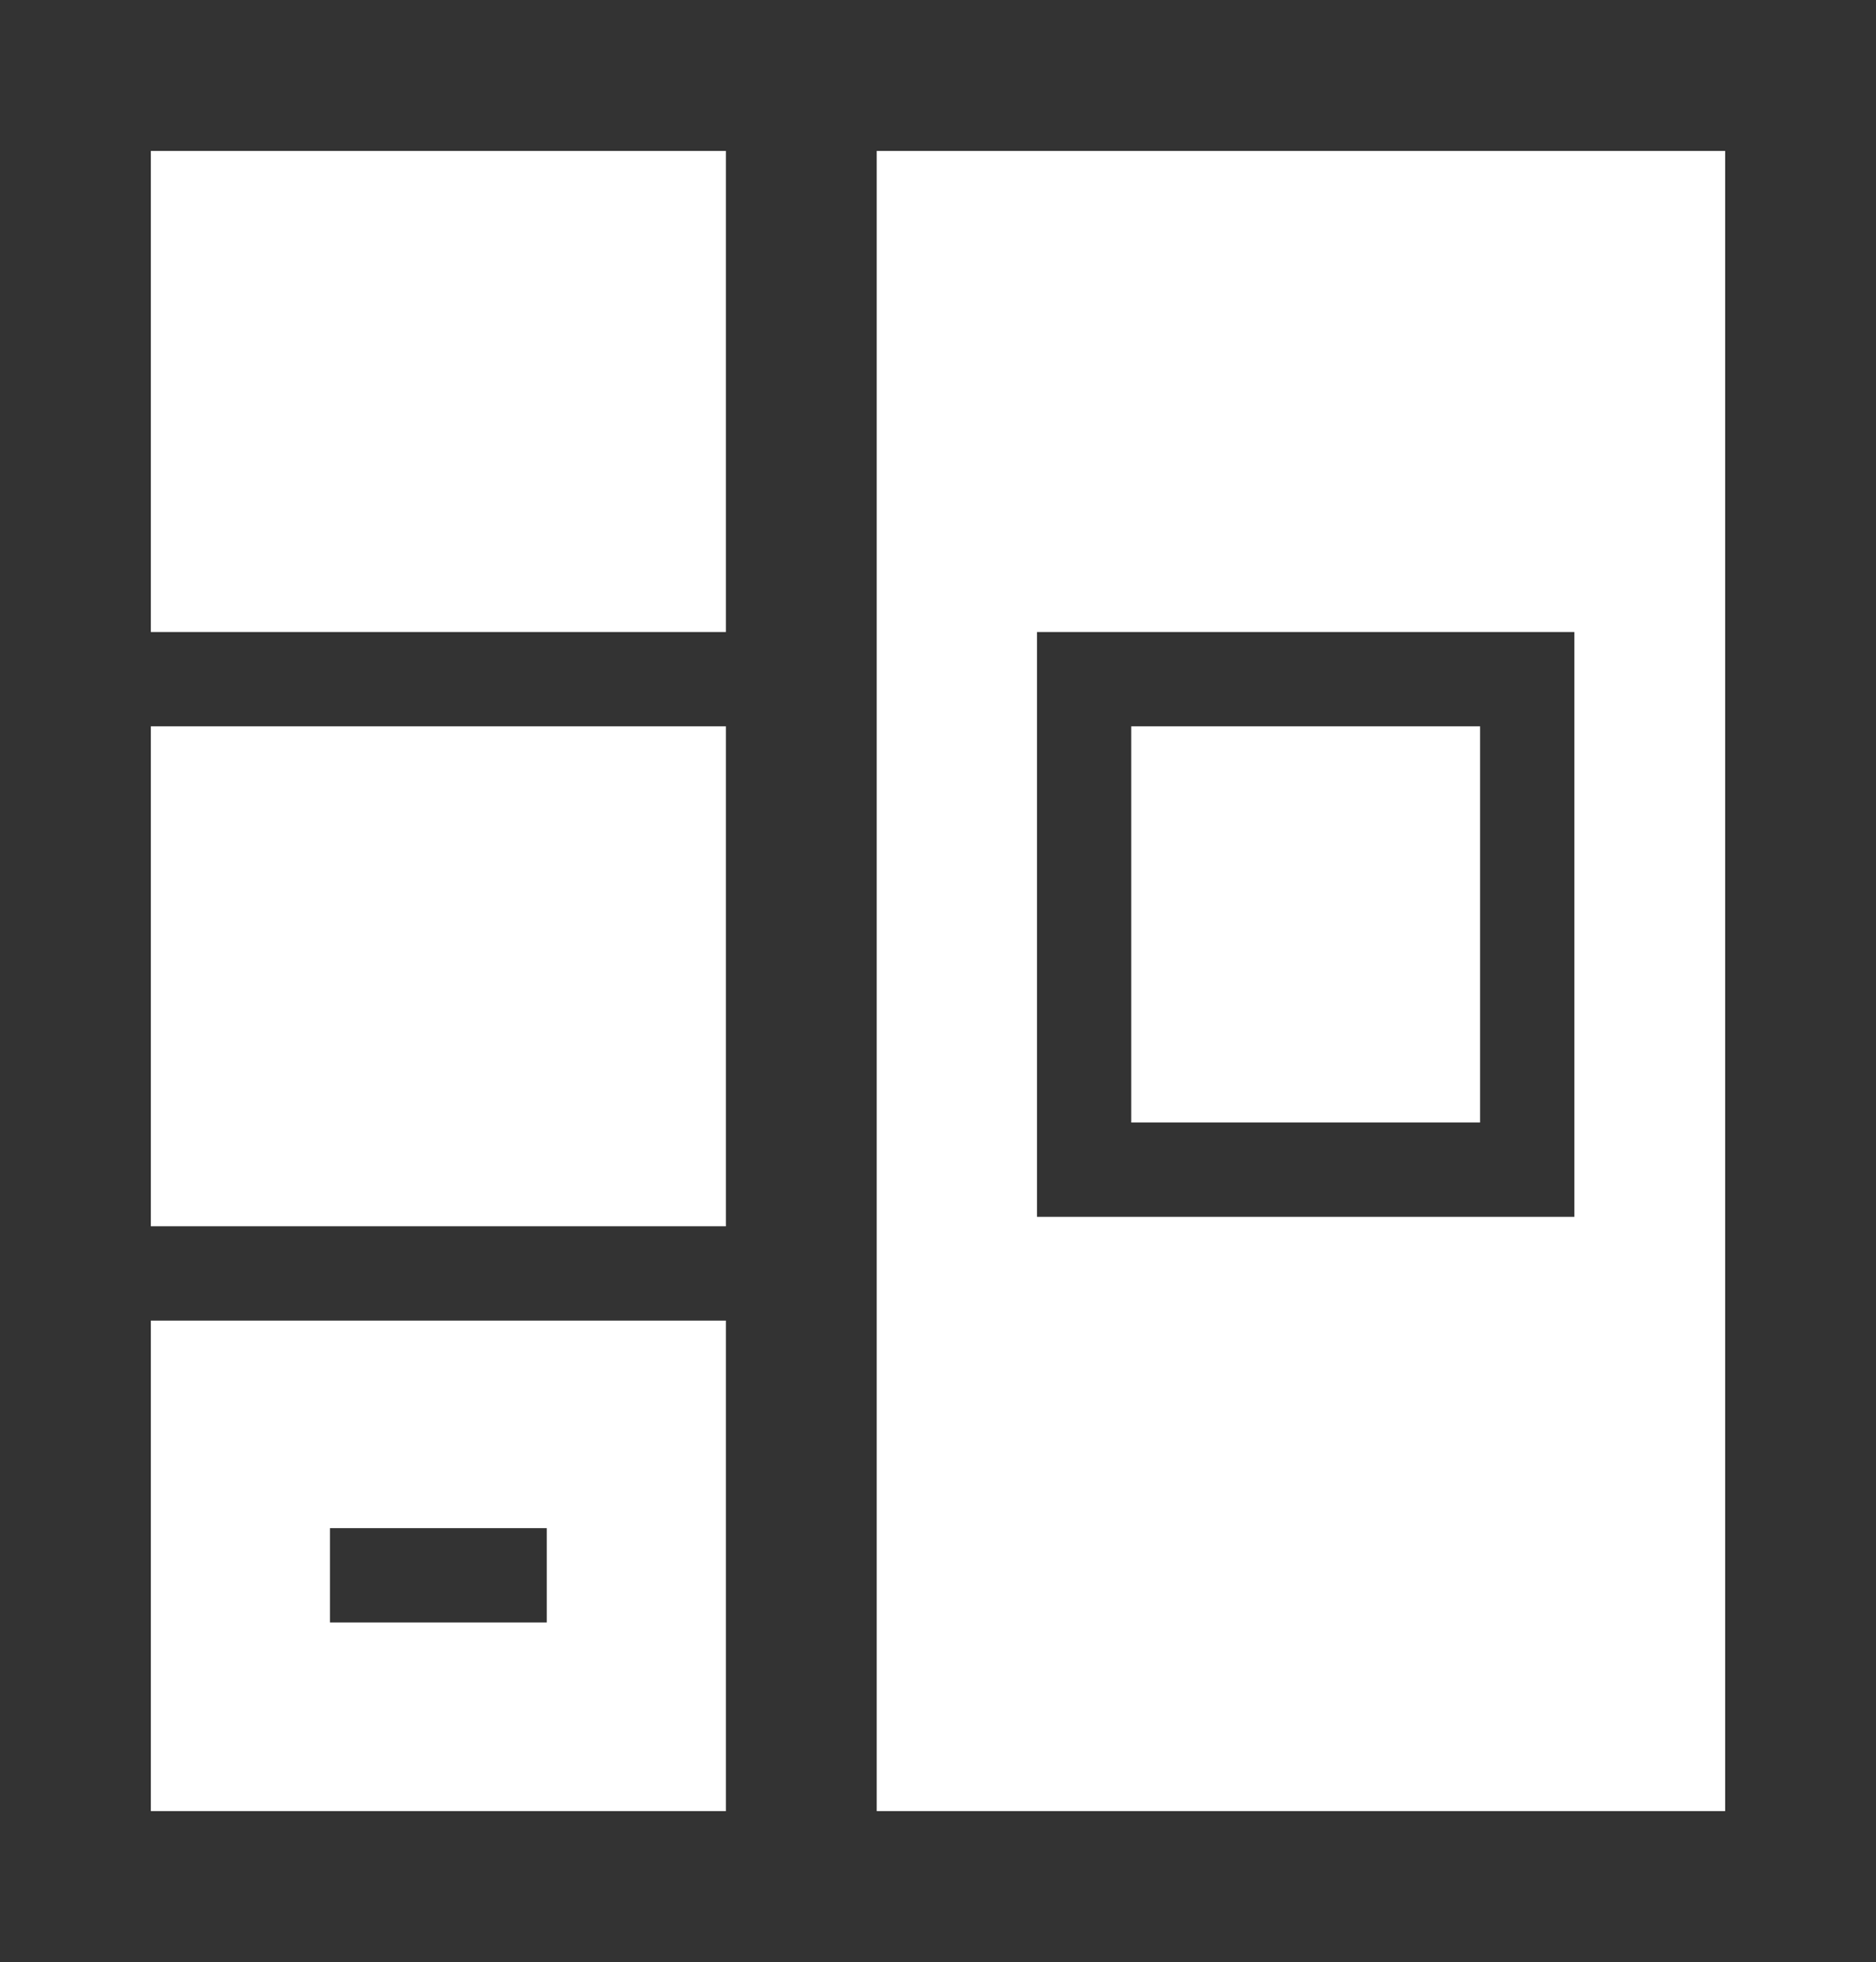 <?xml version="1.0" encoding="UTF-8"?>
<svg id="_레이어_2" xmlns="http://www.w3.org/2000/svg" version="1.1" viewBox="0 0 19.9 20.8">
  <!-- Generator: Adobe Illustrator 29.3.1, SVG Export Plug-In . SVG Version: 2.1.0 Build 151)  -->
  <defs>
    <style>
      .st0 {
        stroke-width: 1.6px;
      }

      .st0, .st1 {
        fill: none;
        stroke: #333;
        stroke-miterlimit: 10;
      }
    </style>
  </defs>
  <g id="_레이어_1-2">
    <rect class="st0" x=".8" y=".8" width="18.3" height="19.2"/>
    <line class="st0" x1="8.5" y1=".8" x2="8.5" y2="20"/>
    <line class="st1" x1="8.5" y1="7.2" x2=".8" y2="7.2"/>
    <line class="st1" x1="8.5" y1="13.5" x2=".8" y2="13.5"/>
    <line class="st1" x1="5.8" y1="16.7" x2="3.5" y2="16.7"/>
    <rect class="st1" x="11.5" y="7.2" width="4.7" height="5.2"/>
  </g>
</svg>